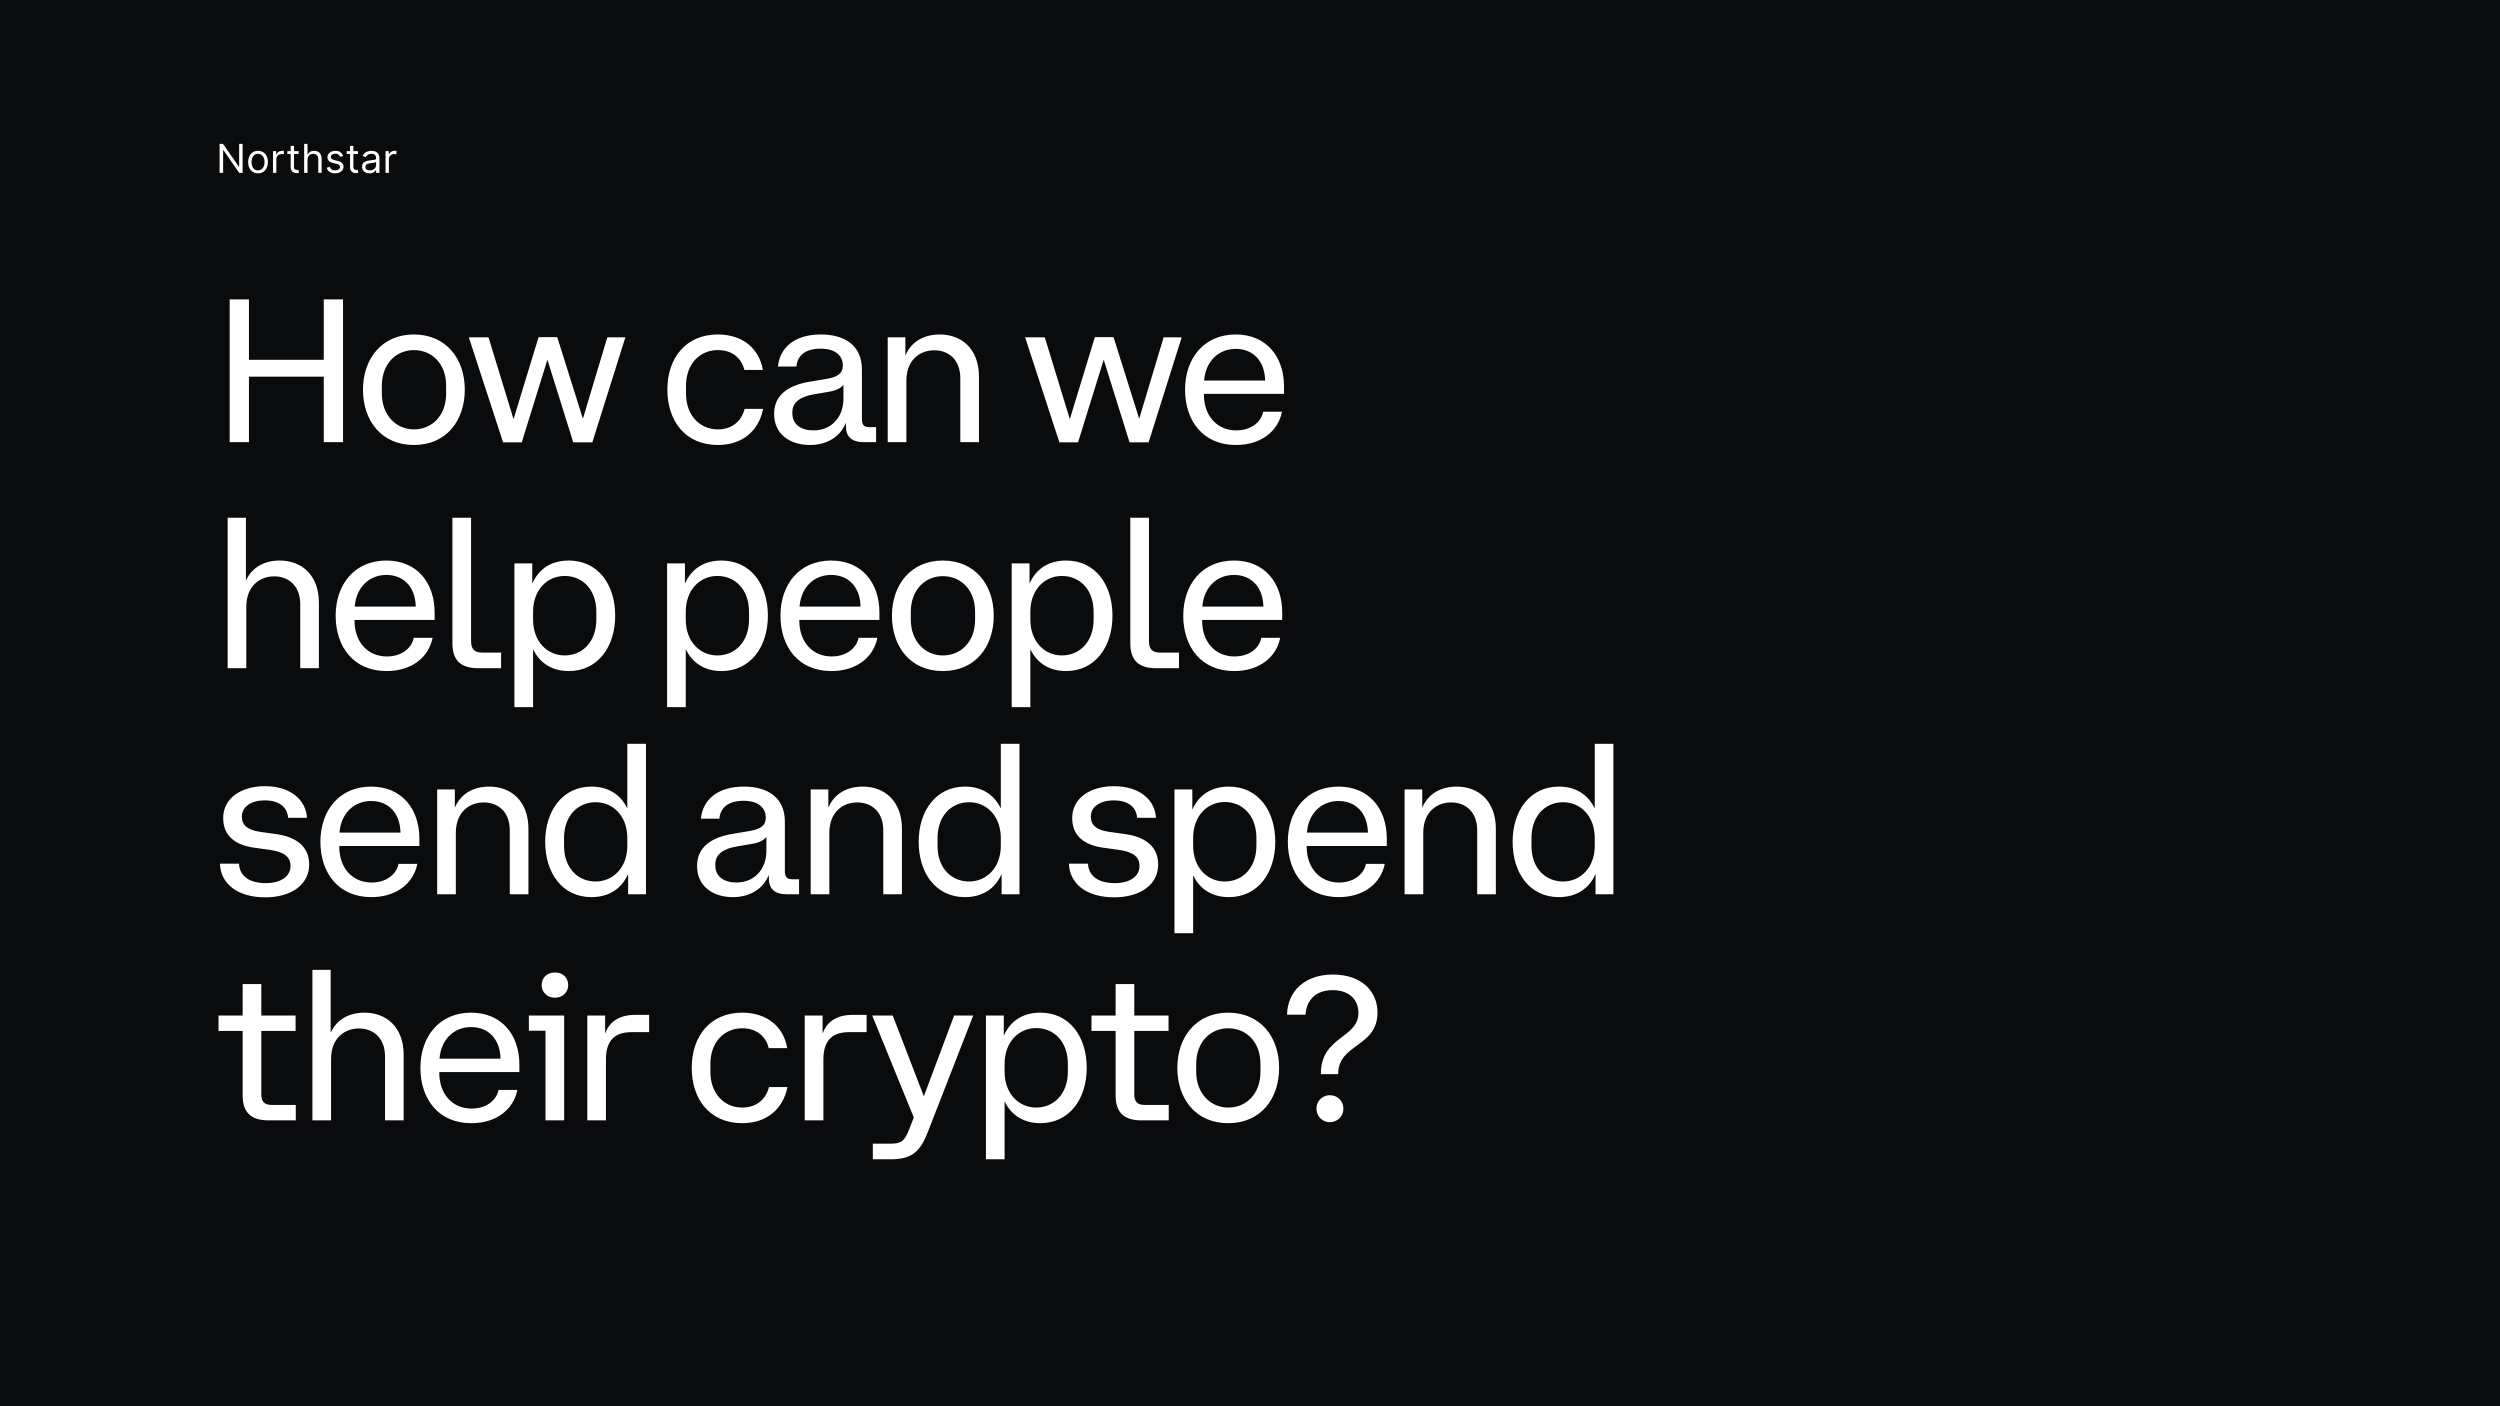 <svg width="752" height="423" viewBox="0 0 752 423" fill="none" xmlns="http://www.w3.org/2000/svg">
<rect width="752" height="423" fill="#0A0B0D"/>
<path d="M72.977 43.273V52H71.954L67.199 45.148H67.114V52H66.057V43.273H67.079L71.852 50.142H71.938V43.273H72.977ZM77.615 52.136C77.024 52.136 76.505 51.996 76.059 51.715C75.616 51.433 75.269 51.04 75.019 50.534C74.772 50.028 74.649 49.438 74.649 48.761C74.649 48.08 74.772 47.484 75.019 46.976C75.269 46.467 75.616 46.072 76.059 45.791C76.505 45.51 77.024 45.369 77.615 45.369C78.206 45.369 78.723 45.51 79.166 45.791C79.612 46.072 79.959 46.467 80.206 46.976C80.456 47.484 80.581 48.08 80.581 48.761C80.581 49.438 80.456 50.028 80.206 50.534C79.959 51.04 79.612 51.433 79.166 51.715C78.723 51.996 78.206 52.136 77.615 52.136ZM77.615 51.233C78.064 51.233 78.433 51.118 78.723 50.888C79.012 50.658 79.227 50.355 79.366 49.98C79.505 49.605 79.575 49.199 79.575 48.761C79.575 48.324 79.505 47.916 79.366 47.538C79.227 47.16 79.012 46.855 78.723 46.622C78.433 46.389 78.064 46.273 77.615 46.273C77.166 46.273 76.796 46.389 76.507 46.622C76.217 46.855 76.002 47.16 75.863 47.538C75.724 47.916 75.654 48.324 75.654 48.761C75.654 49.199 75.724 49.605 75.863 49.98C76.002 50.355 76.217 50.658 76.507 50.888C76.796 51.118 77.166 51.233 77.615 51.233ZM82.116 52V45.455H83.087V46.443H83.156C83.275 46.119 83.491 45.856 83.803 45.655C84.116 45.453 84.468 45.352 84.86 45.352C84.934 45.352 85.026 45.354 85.137 45.356C85.248 45.359 85.332 45.364 85.388 45.369V46.392C85.354 46.383 85.276 46.371 85.154 46.354C85.035 46.334 84.908 46.324 84.775 46.324C84.457 46.324 84.173 46.391 83.923 46.524C83.675 46.655 83.479 46.837 83.335 47.07C83.192 47.3 83.121 47.562 83.121 47.858V52H82.116ZM89.837 45.455V46.307H86.445V45.455H89.837ZM87.434 43.886H88.44V50.125C88.44 50.409 88.481 50.622 88.563 50.764C88.648 50.903 88.756 50.997 88.887 51.045C89.021 51.091 89.161 51.114 89.309 51.114C89.42 51.114 89.511 51.108 89.582 51.097C89.653 51.082 89.71 51.071 89.752 51.062L89.957 51.966C89.888 51.992 89.793 52.017 89.671 52.043C89.549 52.071 89.394 52.085 89.207 52.085C88.923 52.085 88.644 52.024 88.371 51.902C88.102 51.78 87.877 51.594 87.698 51.344C87.522 51.094 87.434 50.778 87.434 50.398V43.886ZM92.496 48.062V52H91.491V43.273H92.496V46.477H92.582C92.735 46.139 92.965 45.871 93.272 45.672C93.582 45.47 93.994 45.369 94.508 45.369C94.954 45.369 95.344 45.459 95.68 45.638C96.015 45.814 96.275 46.085 96.46 46.452C96.647 46.815 96.741 47.278 96.741 47.841V52H95.735V47.909C95.735 47.389 95.6 46.987 95.33 46.703C95.063 46.416 94.692 46.273 94.218 46.273C93.888 46.273 93.593 46.342 93.332 46.481C93.073 46.621 92.869 46.824 92.718 47.091C92.57 47.358 92.496 47.682 92.496 48.062ZM103.217 46.92L102.314 47.176C102.257 47.026 102.173 46.879 102.062 46.737C101.954 46.592 101.806 46.473 101.619 46.379C101.431 46.285 101.191 46.239 100.899 46.239C100.498 46.239 100.164 46.331 99.897 46.516C99.633 46.697 99.501 46.929 99.501 47.21C99.501 47.46 99.592 47.658 99.774 47.803C99.956 47.947 100.24 48.068 100.626 48.165L101.598 48.403C102.183 48.545 102.619 48.763 102.906 49.055C103.193 49.345 103.336 49.719 103.336 50.176C103.336 50.551 103.228 50.886 103.012 51.182C102.799 51.477 102.501 51.71 102.118 51.881C101.734 52.051 101.288 52.136 100.779 52.136C100.112 52.136 99.559 51.992 99.122 51.702C98.684 51.412 98.407 50.989 98.291 50.432L99.245 50.193C99.336 50.545 99.508 50.81 99.761 50.986C100.017 51.162 100.35 51.25 100.762 51.25C101.231 51.25 101.603 51.151 101.879 50.952C102.157 50.75 102.297 50.508 102.297 50.227C102.297 50 102.217 49.81 102.058 49.656C101.899 49.5 101.654 49.383 101.325 49.307L100.234 49.051C99.635 48.909 99.194 48.689 98.913 48.391C98.635 48.09 98.495 47.713 98.495 47.261C98.495 46.892 98.599 46.565 98.806 46.281C99.017 45.997 99.302 45.774 99.663 45.612C100.027 45.45 100.439 45.369 100.899 45.369C101.547 45.369 102.055 45.511 102.424 45.795C102.797 46.08 103.061 46.455 103.217 46.92ZM107.697 45.455V46.307H104.305V45.455H107.697ZM105.293 43.886H106.299V50.125C106.299 50.409 106.34 50.622 106.423 50.764C106.508 50.903 106.616 50.997 106.746 51.045C106.88 51.091 107.021 51.114 107.168 51.114C107.279 51.114 107.37 51.108 107.441 51.097C107.512 51.082 107.569 51.071 107.612 51.062L107.816 51.966C107.748 51.992 107.653 52.017 107.531 52.043C107.408 52.071 107.254 52.085 107.066 52.085C106.782 52.085 106.504 52.024 106.231 51.902C105.961 51.78 105.737 51.594 105.558 51.344C105.381 51.094 105.293 50.778 105.293 50.398V43.886ZM111.136 52.153C110.721 52.153 110.344 52.075 110.006 51.919C109.668 51.76 109.4 51.531 109.201 51.233C109.002 50.932 108.903 50.568 108.903 50.142C108.903 49.767 108.977 49.463 109.124 49.23C109.272 48.994 109.469 48.81 109.717 48.676C109.964 48.543 110.237 48.443 110.535 48.378C110.836 48.31 111.138 48.256 111.442 48.216C111.84 48.165 112.163 48.126 112.41 48.101C112.66 48.072 112.842 48.026 112.955 47.96C113.072 47.895 113.13 47.781 113.13 47.619V47.585C113.13 47.165 113.015 46.838 112.785 46.605C112.558 46.372 112.212 46.256 111.749 46.256C111.269 46.256 110.893 46.361 110.62 46.571C110.347 46.781 110.156 47.006 110.045 47.244L109.09 46.903C109.261 46.506 109.488 46.196 109.772 45.974C110.059 45.75 110.371 45.594 110.71 45.506C111.05 45.415 111.386 45.369 111.715 45.369C111.925 45.369 112.167 45.395 112.44 45.446C112.715 45.494 112.981 45.595 113.237 45.749C113.495 45.902 113.71 46.133 113.88 46.443C114.05 46.753 114.136 47.168 114.136 47.688V52H113.13V51.114H113.079C113.011 51.256 112.897 51.408 112.738 51.57C112.579 51.731 112.367 51.869 112.103 51.983C111.839 52.097 111.516 52.153 111.136 52.153ZM111.289 51.25C111.687 51.25 112.022 51.172 112.295 51.016C112.57 50.859 112.778 50.658 112.917 50.41C113.059 50.163 113.13 49.903 113.13 49.631V48.71C113.087 48.761 112.994 48.808 112.849 48.851C112.707 48.891 112.542 48.926 112.354 48.957C112.17 48.986 111.989 49.011 111.813 49.034C111.64 49.054 111.499 49.071 111.391 49.085C111.13 49.119 110.886 49.175 110.658 49.251C110.434 49.325 110.252 49.438 110.113 49.588C109.977 49.736 109.908 49.938 109.908 50.193C109.908 50.543 110.038 50.807 110.296 50.986C110.558 51.162 110.888 51.25 111.289 51.25ZM115.971 52V45.455H116.943V46.443H117.011C117.13 46.119 117.346 45.856 117.659 45.655C117.971 45.453 118.324 45.352 118.716 45.352C118.789 45.352 118.882 45.354 118.993 45.356C119.103 45.359 119.187 45.364 119.244 45.369V46.392C119.21 46.383 119.132 46.371 119.01 46.354C118.89 46.334 118.764 46.324 118.63 46.324C118.312 46.324 118.028 46.391 117.778 46.524C117.531 46.655 117.335 46.837 117.19 47.07C117.048 47.3 116.977 47.562 116.977 47.858V52H115.971Z" fill="white"/>
<path d="M69.087 90.056V133H74.882V113.297H97.391V133H103.186V90.056H97.391V108.234H74.882V90.056H69.087ZM124.497 133.854C134.257 133.854 139.808 126.534 139.808 117.201C139.808 107.868 134.135 100.609 124.497 100.609C114.92 100.609 109.186 107.868 109.186 117.201C109.186 126.534 114.737 133.854 124.497 133.854ZM134.196 118.36C134.196 125.192 129.804 129.157 124.497 129.157C119.19 129.157 114.859 124.948 114.859 118.36V116.042C114.859 109.393 119.19 105.306 124.497 105.306C129.804 105.306 134.196 109.271 134.196 116.042V118.36ZM141.023 101.463L151.332 133.061H156.944L164.63 108.295H164.691L172.438 133.061H178.172L188.115 101.463H182.686L175.366 125.863H175.305L167.619 101.402H162.007L154.504 125.985H154.443L146.94 101.463H141.023ZM206.357 116.042C206.357 109.393 210.566 105.306 215.934 105.306C220.57 105.306 223.132 108.051 223.925 111.284H229.476C228.378 104.879 223.437 100.609 215.934 100.609C206.296 100.609 200.745 107.685 200.745 117.201C200.745 126.656 206.174 133.854 215.934 133.854C223.376 133.854 228.256 129.523 229.537 122.996H223.986C223.132 126.412 220.448 129.157 215.934 129.157C210.566 129.157 206.357 125.009 206.357 118.421V116.042ZM234.007 110.247H239.558C239.863 106.892 242.303 104.879 246.817 104.879C251.819 104.879 253.527 107.441 253.527 109.942C253.527 112.382 251.88 113.419 248.647 113.968L243.889 114.761C237.24 115.798 232.848 118.726 232.848 124.521C232.848 130.438 237.423 133.854 243.645 133.854C248.952 133.854 252.856 131.17 254.381 127.266H254.442V127.876C254.381 131.231 255.967 133 259.932 133H263.531V128.486H261.579C260.054 128.486 259.261 127.998 259.261 126.046V111.101C259.261 103.964 254.137 100.609 246.939 100.609C239.009 100.609 234.556 104.574 234.007 110.247ZM253.71 119.885C253.71 125.619 249.989 129.462 244.682 129.462C240.9 129.462 238.338 127.632 238.338 124.338V123.972C238.338 120.922 240.839 119.275 244.865 118.604L249.501 117.811C251.697 117.445 253.1 116.591 253.71 115.737V119.885ZM272.637 114.517C272.637 108.295 276.663 105.367 281.055 105.367C285.264 105.367 288.863 108.112 288.863 113.785V133H294.475V113.297C294.475 105.001 289.29 100.609 282.702 100.609C278.066 100.609 274.223 102.622 272.393 106.831H272.332V101.463H267.025V133H272.637V114.517ZM308.356 101.463L318.665 133.061H324.277L331.963 108.295H332.024L339.771 133.061H345.505L355.448 101.463H350.019L342.699 125.863H342.638L334.952 101.402H329.34L321.837 125.985H321.776L314.273 101.463H308.356ZM371.773 133.854C379.337 133.854 384.461 129.706 385.62 123.85H379.947C379.459 126.595 376.714 129.462 371.834 129.462C366.283 129.462 362.135 125.314 362.135 118.665V118.482H386.23V116.225C386.23 107.38 380.984 100.609 371.712 100.609C362.135 100.609 356.462 107.807 356.462 117.201C356.462 126.534 361.83 133.854 371.773 133.854ZM371.712 104.94C376.775 104.94 380.435 108.417 380.557 114.456H362.196C362.684 108.478 366.71 104.94 371.712 104.94ZM74.089 182.517C74.089 176.295 78.115 173.367 82.507 173.367C86.716 173.367 90.315 176.112 90.315 181.785V201H95.927V181.297C95.927 173.001 90.742 168.609 84.154 168.609C79.64 168.609 75.858 170.561 74.028 174.526H73.967V155.738H68.477V201H74.089V182.517ZM116.276 201.854C123.84 201.854 128.964 197.706 130.123 191.85H124.45C123.962 194.595 121.217 197.462 116.337 197.462C110.786 197.462 106.638 193.314 106.638 186.665V186.482H130.733V184.225C130.733 175.38 125.487 168.609 116.215 168.609C106.638 168.609 100.965 175.807 100.965 185.201C100.965 194.534 106.333 201.854 116.276 201.854ZM116.215 172.94C121.278 172.94 124.938 176.417 125.06 182.456H106.699C107.187 176.478 111.213 172.94 116.215 172.94ZM136.089 193.497C136.089 198.499 138.468 201 143.836 201H150.729V196.303H145.117C142.677 196.303 141.701 195.266 141.701 192.826V155.738H136.089V193.497ZM154.735 169.463V212.712H160.347V195.388H160.408C162.36 199.414 166.02 201.854 171.083 201.854C179.806 201.854 185.052 194.595 185.052 185.201C185.052 175.868 179.928 168.609 171.083 168.609C165.776 168.609 162.055 171.171 160.164 175.441H160.103V169.463H154.735ZM179.379 184.042V186.36C179.379 193.131 175.109 197.157 169.863 197.157C164.617 197.157 160.347 193.009 160.347 186.36V184.042C160.347 177.393 164.617 173.245 169.863 173.245C175.109 173.245 179.379 177.21 179.379 184.042ZM200.664 169.463V212.712H206.276V195.388H206.337C208.289 199.414 211.949 201.854 217.012 201.854C225.735 201.854 230.981 194.595 230.981 185.201C230.981 175.868 225.857 168.609 217.012 168.609C211.705 168.609 207.984 171.171 206.093 175.441H206.032V169.463H200.664ZM225.308 184.042V186.36C225.308 193.131 221.038 197.157 215.792 197.157C210.546 197.157 206.276 193.009 206.276 186.36V184.042C206.276 177.393 210.546 173.245 215.792 173.245C221.038 173.245 225.308 177.21 225.308 184.042ZM250.071 201.854C257.635 201.854 262.759 197.706 263.918 191.85H258.245C257.757 194.595 255.012 197.462 250.132 197.462C244.581 197.462 240.433 193.314 240.433 186.665V186.482H264.528V184.225C264.528 175.38 259.282 168.609 250.01 168.609C240.433 168.609 234.76 175.807 234.76 185.201C234.76 194.534 240.128 201.854 250.071 201.854ZM250.01 172.94C255.073 172.94 258.733 176.417 258.855 182.456H240.494C240.982 176.478 245.008 172.94 250.01 172.94ZM283.609 201.854C293.369 201.854 298.92 194.534 298.92 185.201C298.92 175.868 293.247 168.609 283.609 168.609C274.032 168.609 268.298 175.868 268.298 185.201C268.298 194.534 273.849 201.854 283.609 201.854ZM293.308 186.36C293.308 193.192 288.916 197.157 283.609 197.157C278.302 197.157 273.971 192.948 273.971 186.36V184.042C273.971 177.393 278.302 173.306 283.609 173.306C288.916 173.306 293.308 177.271 293.308 184.042V186.36ZM304.316 169.463V212.712H309.928V195.388H309.989C311.941 199.414 315.601 201.854 320.664 201.854C329.387 201.854 334.633 194.595 334.633 185.201C334.633 175.868 329.509 168.609 320.664 168.609C315.357 168.609 311.636 171.171 309.745 175.441H309.684V169.463H304.316ZM328.96 184.042V186.36C328.96 193.131 324.69 197.157 319.444 197.157C314.198 197.157 309.928 193.009 309.928 186.36V184.042C309.928 177.393 314.198 173.245 319.444 173.245C324.69 173.245 328.96 177.21 328.96 184.042ZM339.998 193.497C339.998 198.499 342.377 201 347.745 201H354.638V196.303H349.026C346.586 196.303 345.61 195.266 345.61 192.826V155.738H339.998V193.497ZM371.237 201.854C378.801 201.854 383.925 197.706 385.084 191.85H379.411C378.923 194.595 376.178 197.462 371.298 197.462C365.747 197.462 361.599 193.314 361.599 186.665V186.482H385.694V184.225C385.694 175.38 380.448 168.609 371.176 168.609C361.599 168.609 355.926 175.807 355.926 185.201C355.926 194.534 361.294 201.854 371.237 201.854ZM371.176 172.94C376.239 172.94 379.899 176.417 380.021 182.456H361.66C362.148 176.478 366.174 172.94 371.176 172.94ZM66.159 259.789C66.342 265.889 71.527 269.915 79.762 269.915C87.509 269.915 92.999 266.194 92.999 260.033C92.999 254.665 89.156 251.737 82.995 250.883L78.176 250.212C74.577 249.663 72.747 248.321 72.747 245.637C72.747 242.77 75.37 240.757 79.64 240.757C84.032 240.757 86.472 242.831 86.655 246.003H92.328C92.084 240.879 87.692 236.487 79.701 236.487C72.381 236.487 67.135 240.208 67.135 246.064C67.135 251.493 70.856 254.177 76.346 254.97L81.165 255.641C85.008 256.19 87.387 257.471 87.387 260.46C87.387 263.693 84.398 265.645 79.945 265.645C75.309 265.645 72.076 263.754 71.893 259.789H66.159ZM111.689 269.854C119.253 269.854 124.377 265.706 125.536 259.85H119.863C119.375 262.595 116.63 265.462 111.75 265.462C106.199 265.462 102.051 261.314 102.051 254.665V254.482H126.146V252.225C126.146 243.38 120.9 236.609 111.628 236.609C102.051 236.609 96.378 243.807 96.378 253.201C96.378 262.534 101.746 269.854 111.689 269.854ZM111.628 240.94C116.691 240.94 120.351 244.417 120.473 250.456H102.112C102.6 244.478 106.626 240.94 111.628 240.94ZM137.114 250.517C137.114 244.295 141.14 241.367 145.532 241.367C149.741 241.367 153.34 244.112 153.34 249.785V269H158.952V249.297C158.952 241.001 153.767 236.609 147.179 236.609C142.543 236.609 138.7 238.622 136.87 242.831H136.809V237.463H131.502V269H137.114V250.517ZM194.308 269V223.738H188.696V243.075H188.635C186.683 239.049 183.023 236.609 177.899 236.609C169.237 236.609 163.991 243.868 163.991 253.201C163.991 262.595 169.115 269.854 177.899 269.854C183.267 269.854 186.988 267.231 188.879 263.022H188.94V269H194.308ZM169.664 254.421V252.103C169.664 245.271 173.934 241.306 179.18 241.306C184.365 241.306 188.696 245.393 188.696 252.103V254.421C188.696 261.009 184.365 265.157 179.18 265.157C173.934 265.157 169.664 261.253 169.664 254.421ZM210.834 246.247H216.385C216.69 242.892 219.13 240.879 223.644 240.879C228.646 240.879 230.354 243.441 230.354 245.942C230.354 248.382 228.707 249.419 225.474 249.968L220.716 250.761C214.067 251.798 209.675 254.726 209.675 260.521C209.675 266.438 214.25 269.854 220.472 269.854C225.779 269.854 229.683 267.17 231.208 263.266H231.269V263.876C231.208 267.231 232.794 269 236.759 269H240.358V264.486H238.406C236.881 264.486 236.088 263.998 236.088 262.046V247.101C236.088 239.964 230.964 236.609 223.766 236.609C215.836 236.609 211.383 240.574 210.834 246.247ZM230.537 255.885C230.537 261.619 226.816 265.462 221.509 265.462C217.727 265.462 215.165 263.632 215.165 260.338V259.972C215.165 256.922 217.666 255.275 221.692 254.604L226.328 253.811C228.524 253.445 229.927 252.591 230.537 251.737V255.885ZM249.464 250.517C249.464 244.295 253.49 241.367 257.882 241.367C262.091 241.367 265.69 244.112 265.69 249.785V269H271.302V249.297C271.302 241.001 266.117 236.609 259.529 236.609C254.893 236.609 251.05 238.622 249.22 242.831H249.159V237.463H243.852V269H249.464V250.517ZM306.657 269V223.738H301.045V243.075H300.984C299.032 239.049 295.372 236.609 290.248 236.609C281.586 236.609 276.34 243.868 276.34 253.201C276.34 262.595 281.464 269.854 290.248 269.854C295.616 269.854 299.337 267.231 301.228 263.022H301.289V269H306.657ZM282.013 254.421V252.103C282.013 245.271 286.283 241.306 291.529 241.306C296.714 241.306 301.045 245.393 301.045 252.103V254.421C301.045 261.009 296.714 265.157 291.529 265.157C286.283 265.157 282.013 261.253 282.013 254.421ZM321.537 259.789C321.72 265.889 326.905 269.915 335.14 269.915C342.887 269.915 348.377 266.194 348.377 260.033C348.377 254.665 344.534 251.737 338.373 250.883L333.554 250.212C329.955 249.663 328.125 248.321 328.125 245.637C328.125 242.77 330.748 240.757 335.018 240.757C339.41 240.757 341.85 242.831 342.033 246.003H347.706C347.462 240.879 343.07 236.487 335.079 236.487C327.759 236.487 322.513 240.208 322.513 246.064C322.513 251.493 326.234 254.177 331.724 254.97L336.543 255.641C340.386 256.19 342.765 257.471 342.765 260.46C342.765 263.693 339.776 265.645 335.323 265.645C330.687 265.645 327.454 263.754 327.271 259.789H321.537ZM353.283 237.463V280.712H358.895V263.388H358.956C360.908 267.414 364.568 269.854 369.631 269.854C378.354 269.854 383.6 262.595 383.6 253.201C383.6 243.868 378.476 236.609 369.631 236.609C364.324 236.609 360.603 239.171 358.712 243.441H358.651V237.463H353.283ZM377.927 252.042V254.36C377.927 261.131 373.657 265.157 368.411 265.157C363.165 265.157 358.895 261.009 358.895 254.36V252.042C358.895 245.393 363.165 241.245 368.411 241.245C373.657 241.245 377.927 245.21 377.927 252.042ZM402.69 269.854C410.254 269.854 415.378 265.706 416.537 259.85H410.864C410.376 262.595 407.631 265.462 402.751 265.462C397.2 265.462 393.052 261.314 393.052 254.665V254.482H417.147V252.225C417.147 243.38 411.901 236.609 402.629 236.609C393.052 236.609 387.379 243.807 387.379 253.201C387.379 262.534 392.747 269.854 402.69 269.854ZM402.629 240.94C407.692 240.94 411.352 244.417 411.474 250.456H393.113C393.601 244.478 397.627 240.94 402.629 240.94ZM428.115 250.517C428.115 244.295 432.141 241.367 436.533 241.367C440.742 241.367 444.341 244.112 444.341 249.785V269H449.953V249.297C449.953 241.001 444.768 236.609 438.18 236.609C433.544 236.609 429.701 238.622 427.871 242.831H427.81V237.463H422.503V269H428.115V250.517ZM485.309 269V223.738H479.697V243.075H479.636C477.684 239.049 474.024 236.609 468.9 236.609C460.238 236.609 454.992 243.868 454.992 253.201C454.992 262.595 460.116 269.854 468.9 269.854C474.268 269.854 477.989 267.231 479.88 263.022H479.941V269H485.309ZM460.665 254.421V252.103C460.665 245.271 464.935 241.306 470.181 241.306C475.366 241.306 479.697 245.393 479.697 252.103V254.421C479.697 261.009 475.366 265.157 470.181 265.157C464.935 265.157 460.665 261.253 460.665 254.421ZM65.732 305.463V310.099H72.991V329.497C72.991 334.499 75.37 337 80.738 337H88.973V332.364H81.775C79.518 332.364 78.603 331.388 78.603 329.131V310.099H88.912V305.463H78.603V296.008H72.991V305.463H65.732ZM99.585 318.517C99.585 312.295 103.611 309.367 108.003 309.367C112.212 309.367 115.811 312.112 115.811 317.785V337H121.423V317.297C121.423 309.001 116.238 304.609 109.65 304.609C105.136 304.609 101.354 306.561 99.524 310.526H99.463V291.738H93.973V337H99.585V318.517ZM141.772 337.854C149.336 337.854 154.46 333.706 155.619 327.85H149.946C149.458 330.595 146.713 333.462 141.833 333.462C136.282 333.462 132.134 329.314 132.134 322.665V322.482H156.229V320.225C156.229 311.38 150.983 304.609 141.711 304.609C132.134 304.609 126.461 311.807 126.461 321.201C126.461 330.534 131.829 337.854 141.772 337.854ZM141.711 308.94C146.774 308.94 150.434 312.417 150.556 318.456H132.195C132.683 312.478 136.709 308.94 141.711 308.94ZM167.075 300.095C169.271 300.095 170.918 298.387 170.918 296.313C170.918 294.117 169.271 292.531 167.075 292.531H166.77C164.574 292.531 162.927 294.117 162.927 296.313C162.927 298.387 164.574 300.095 166.77 300.095H167.075ZM159.084 310.038H164.086V337H169.698V305.463H159.084V310.038ZM176.657 337H182.269V318.7C182.269 314.064 183.977 310.465 189.955 310.465H195.262V305.28H190.992C185.624 305.28 183.062 307.964 182.086 310.77H182.025V305.463H176.657V337ZM213.685 320.042C213.685 313.393 217.894 309.306 223.262 309.306C227.898 309.306 230.46 312.051 231.253 315.284H236.804C235.706 308.879 230.765 304.609 223.262 304.609C213.624 304.609 208.073 311.685 208.073 321.201C208.073 330.656 213.502 337.854 223.262 337.854C230.704 337.854 235.584 333.523 236.865 326.996H231.314C230.46 330.412 227.776 333.157 223.262 333.157C217.894 333.157 213.685 329.009 213.685 322.421V320.042ZM242.065 337H247.677V318.7C247.677 314.064 249.385 310.465 255.363 310.465H260.67V305.28H256.4C251.032 305.28 248.47 307.964 247.494 310.77H247.433V305.463H242.065V337ZM279.079 340.538L292.743 305.463H287.009L277.92 329.68H277.859L268.526 305.463H262.365L274.87 336.146L273.467 339.745C272.064 343.283 271.088 344.015 267.794 344.015H262.548V348.712H267.977C274.26 348.712 276.822 346.394 279.079 340.538ZM296.572 305.463V348.712H302.184V331.388H302.245C304.197 335.414 307.857 337.854 312.92 337.854C321.643 337.854 326.889 330.595 326.889 321.201C326.889 311.868 321.765 304.609 312.92 304.609C307.613 304.609 303.892 307.171 302.001 311.441H301.94V305.463H296.572ZM321.216 320.042V322.36C321.216 329.131 316.946 333.157 311.7 333.157C306.454 333.157 302.184 329.009 302.184 322.36V320.042C302.184 313.393 306.454 309.245 311.7 309.245C316.946 309.245 321.216 313.21 321.216 320.042ZM328.318 305.463V310.099H335.577V329.497C335.577 334.499 337.956 337 343.324 337H351.559V332.364H344.361C342.104 332.364 341.189 331.388 341.189 329.131V310.099H351.498V305.463H341.189V296.008H335.577V305.463H328.318ZM369.45 337.854C379.21 337.854 384.761 330.534 384.761 321.201C384.761 311.868 379.088 304.609 369.45 304.609C359.873 304.609 354.139 311.868 354.139 321.201C354.139 330.534 359.69 337.854 369.45 337.854ZM379.149 322.36C379.149 329.192 374.757 333.157 369.45 333.157C364.143 333.157 359.812 328.948 359.812 322.36V320.042C359.812 313.393 364.143 309.306 369.45 309.306C374.757 309.306 379.149 313.271 379.149 320.042V322.36ZM402.514 323.092C402.514 313.82 414.348 315.101 414.348 304.548C414.348 298.143 409.529 293.141 400.867 293.141C392.571 293.141 387.264 298.143 387.142 305.219H392.693C392.937 301.132 395.499 297.838 400.867 297.838C406.113 297.838 408.614 300.949 408.614 304.67C408.614 312.417 397.207 311.685 397.329 323.092H402.514ZM400.013 337.549C402.331 337.549 404.1 335.78 404.1 333.462C404.1 331.205 402.331 329.436 400.013 329.436C397.756 329.436 395.987 331.205 395.987 333.462C395.987 335.78 397.756 337.549 400.013 337.549Z" fill="white"/>
</svg>
